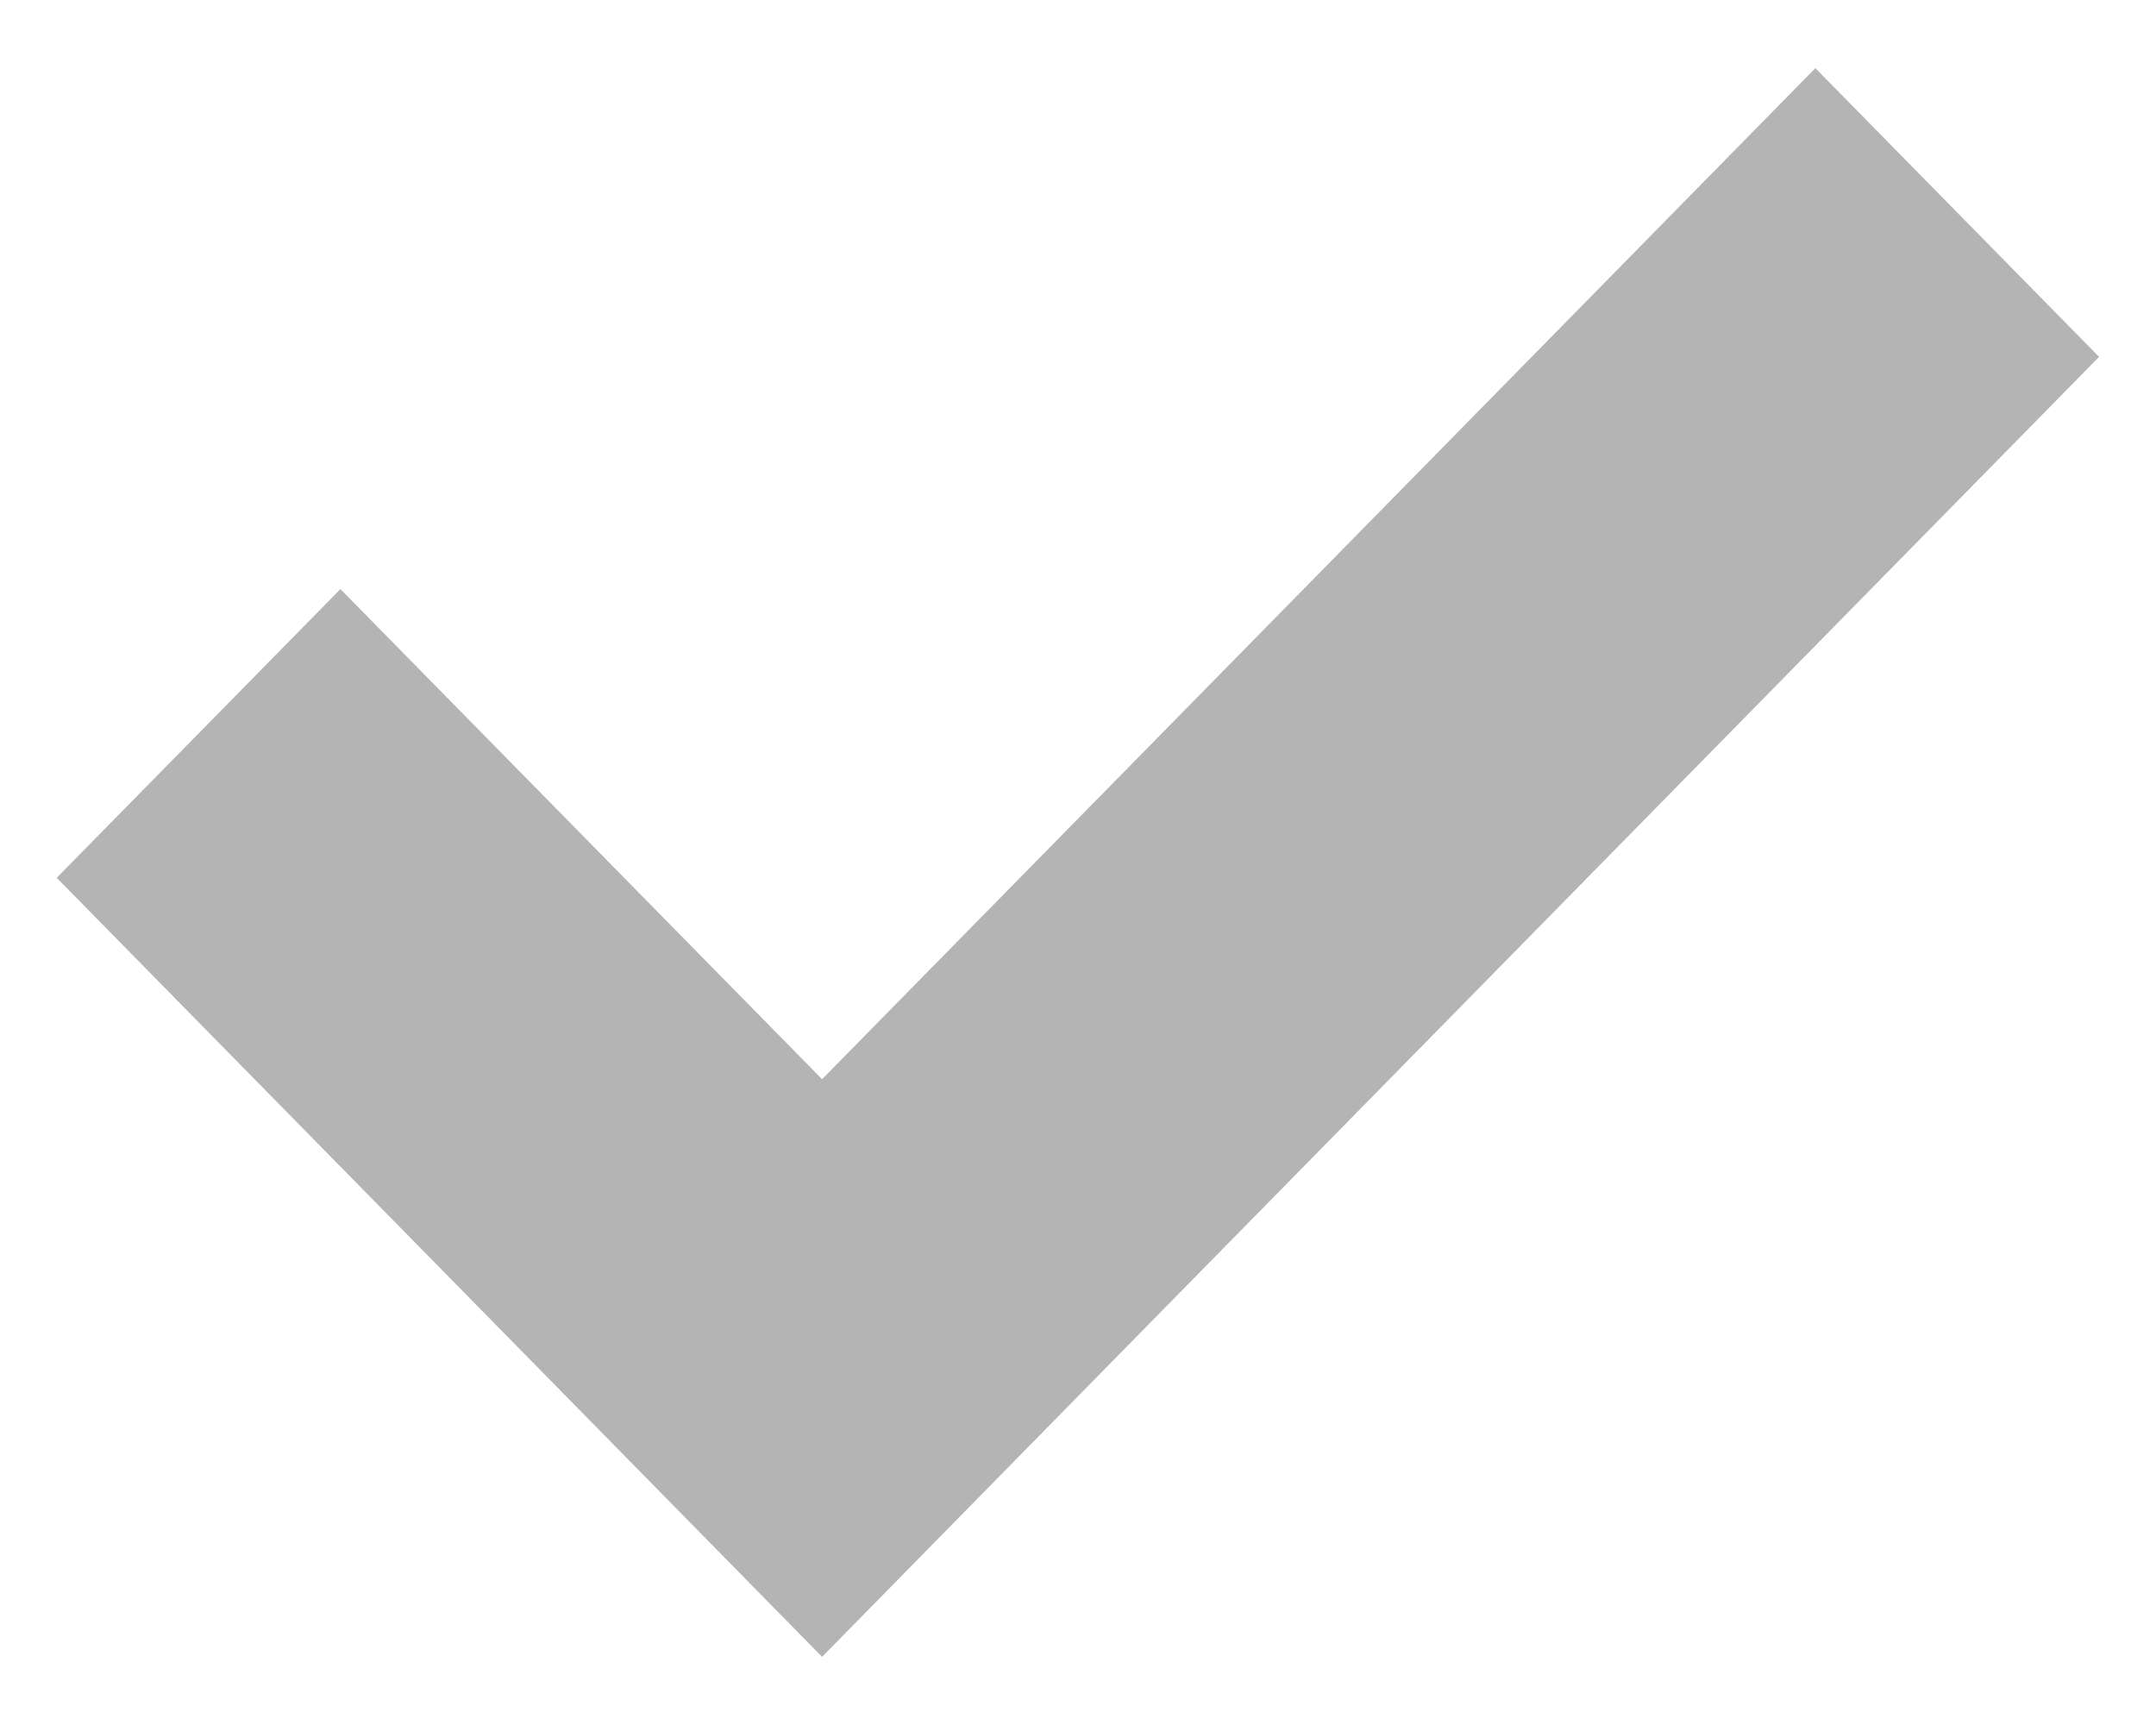 <svg width="10" height="8" viewBox="0 0 10 8" fill="none" xmlns="http://www.w3.org/2000/svg">
<path d="M3.813 7.684L5.129 6.344L9.736 1.655L8.42 0.316L3.813 5.005L1.579 2.732L0.263 4.071L3.813 7.684Z" fill="#B4B4B4"/>
</svg>
